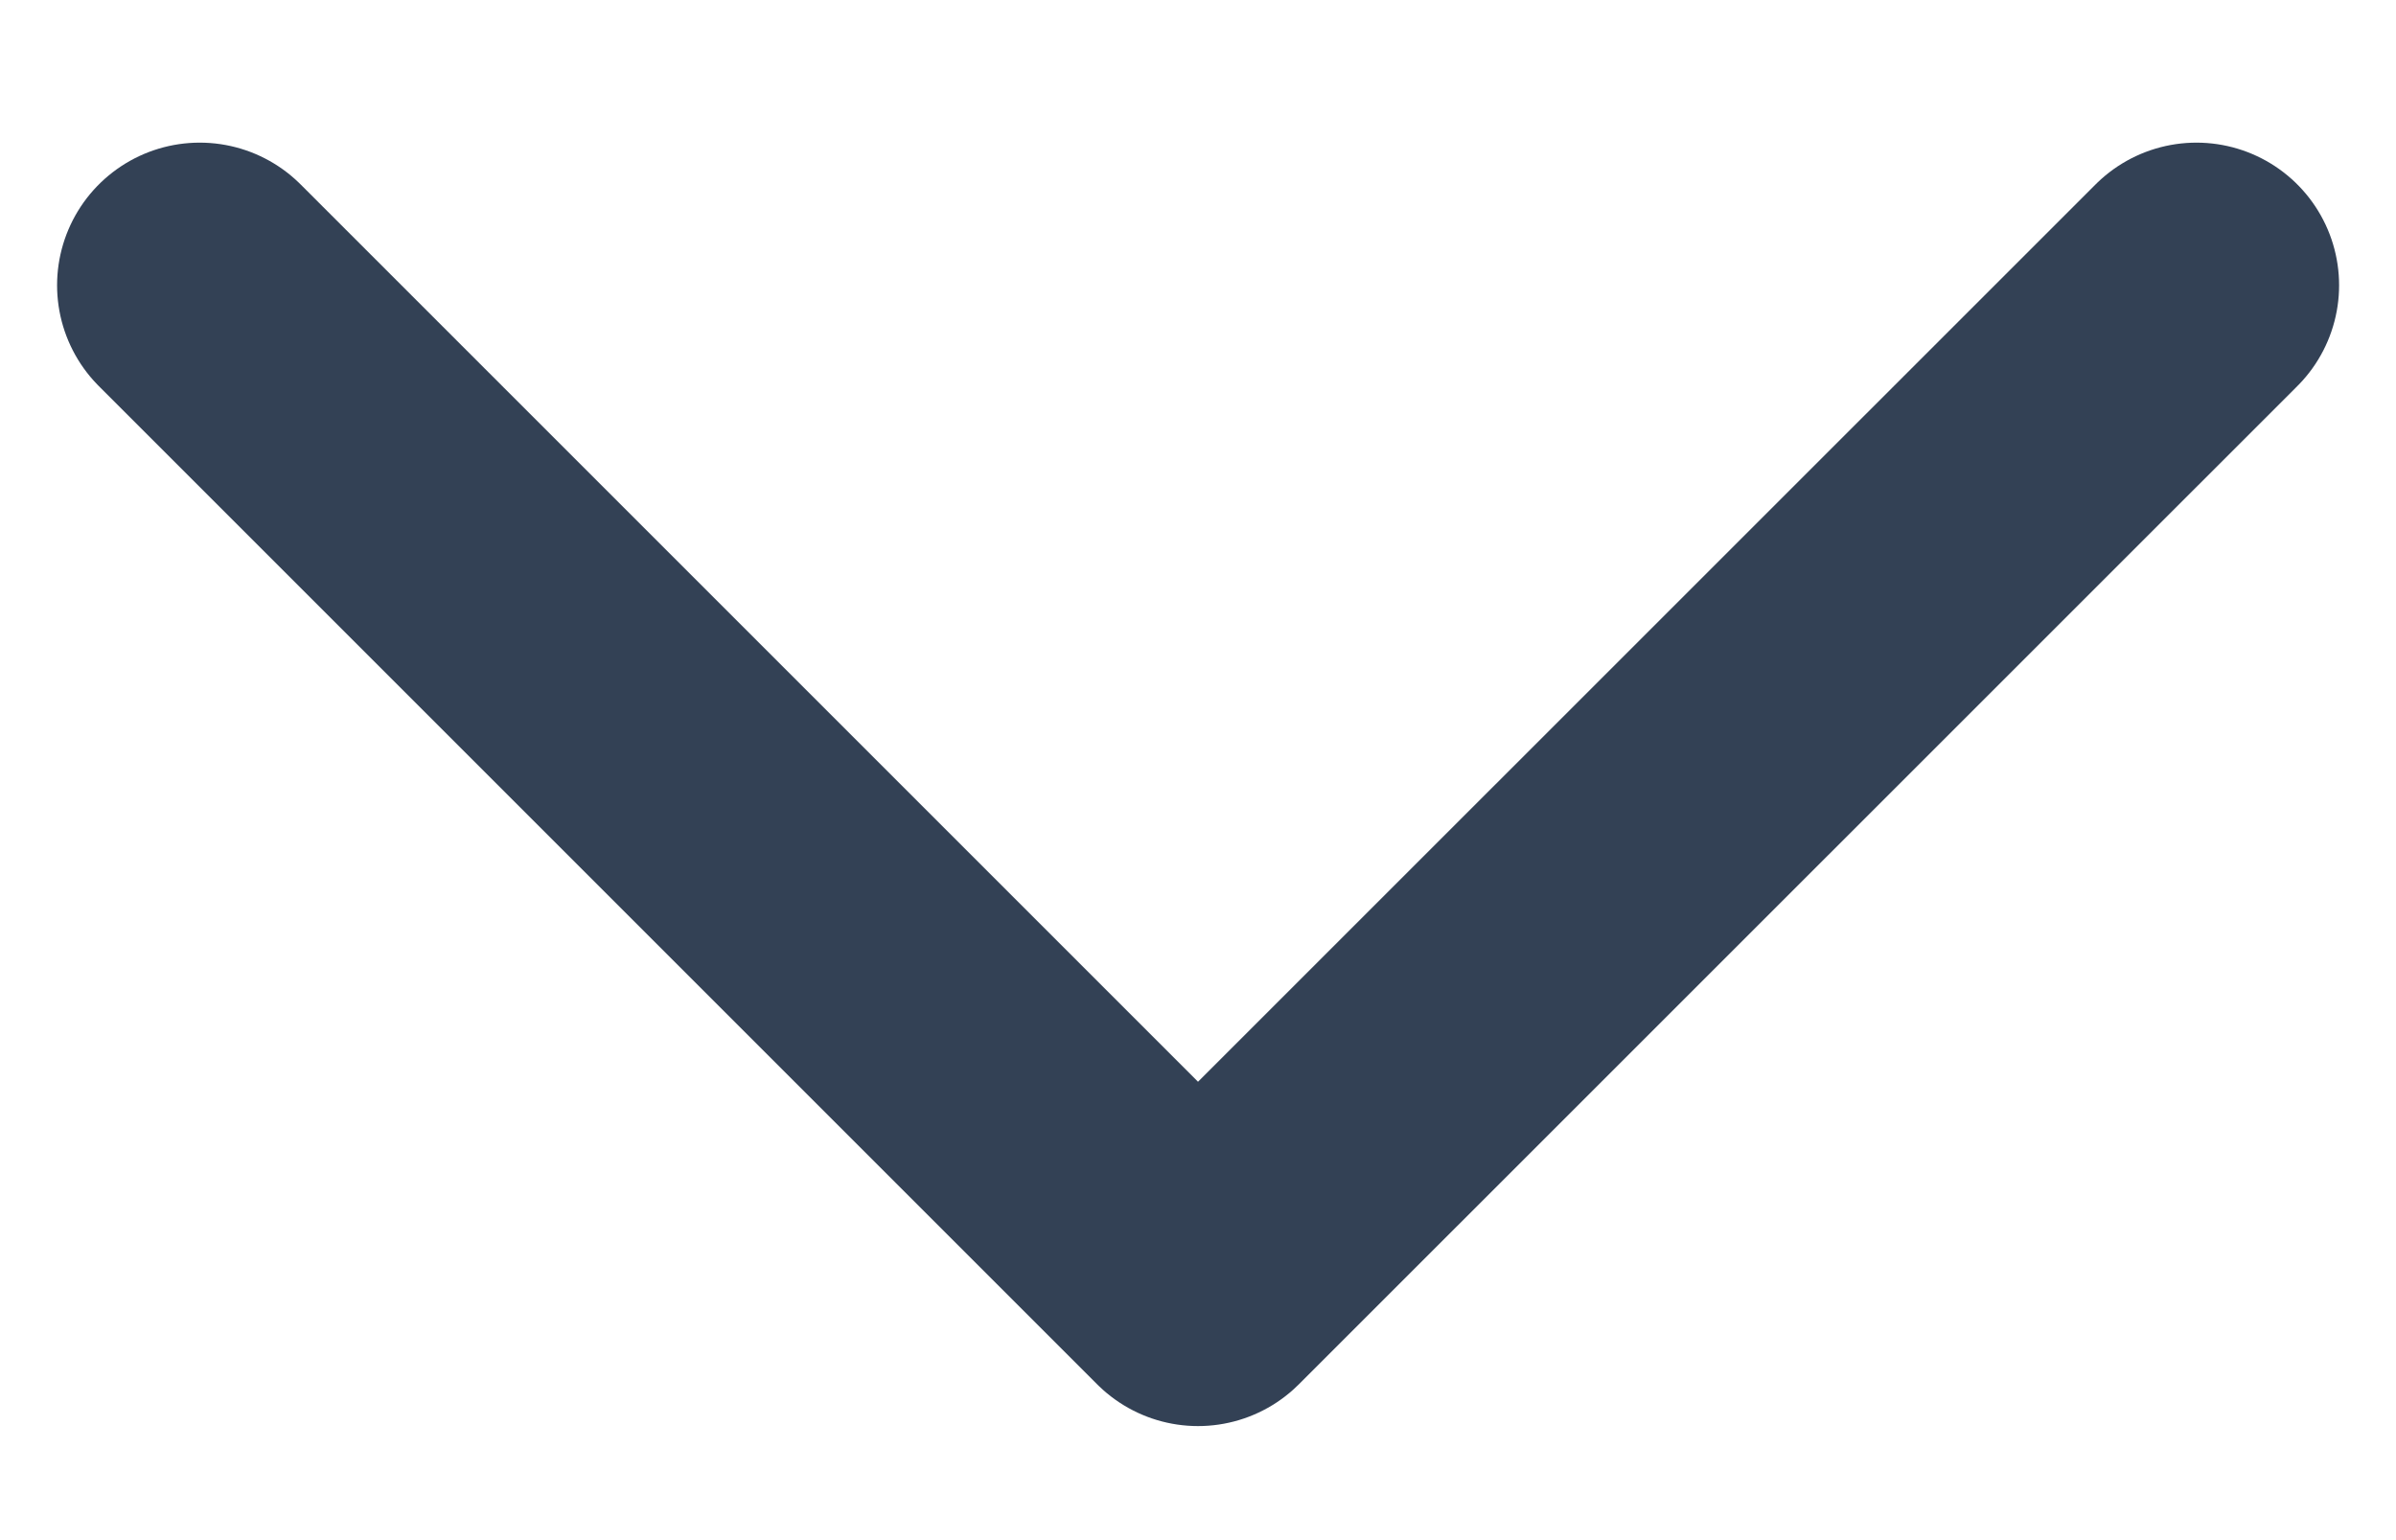 <svg width="14" height="9" viewBox="0 0 14 9" fill="none" xmlns="http://www.w3.org/2000/svg">
<path d="M12.834 1.667L7 7.5L1.167 1.667" stroke="#334155" stroke-width="1.667" stroke-linecap="round" stroke-linejoin="round"/>
</svg>
